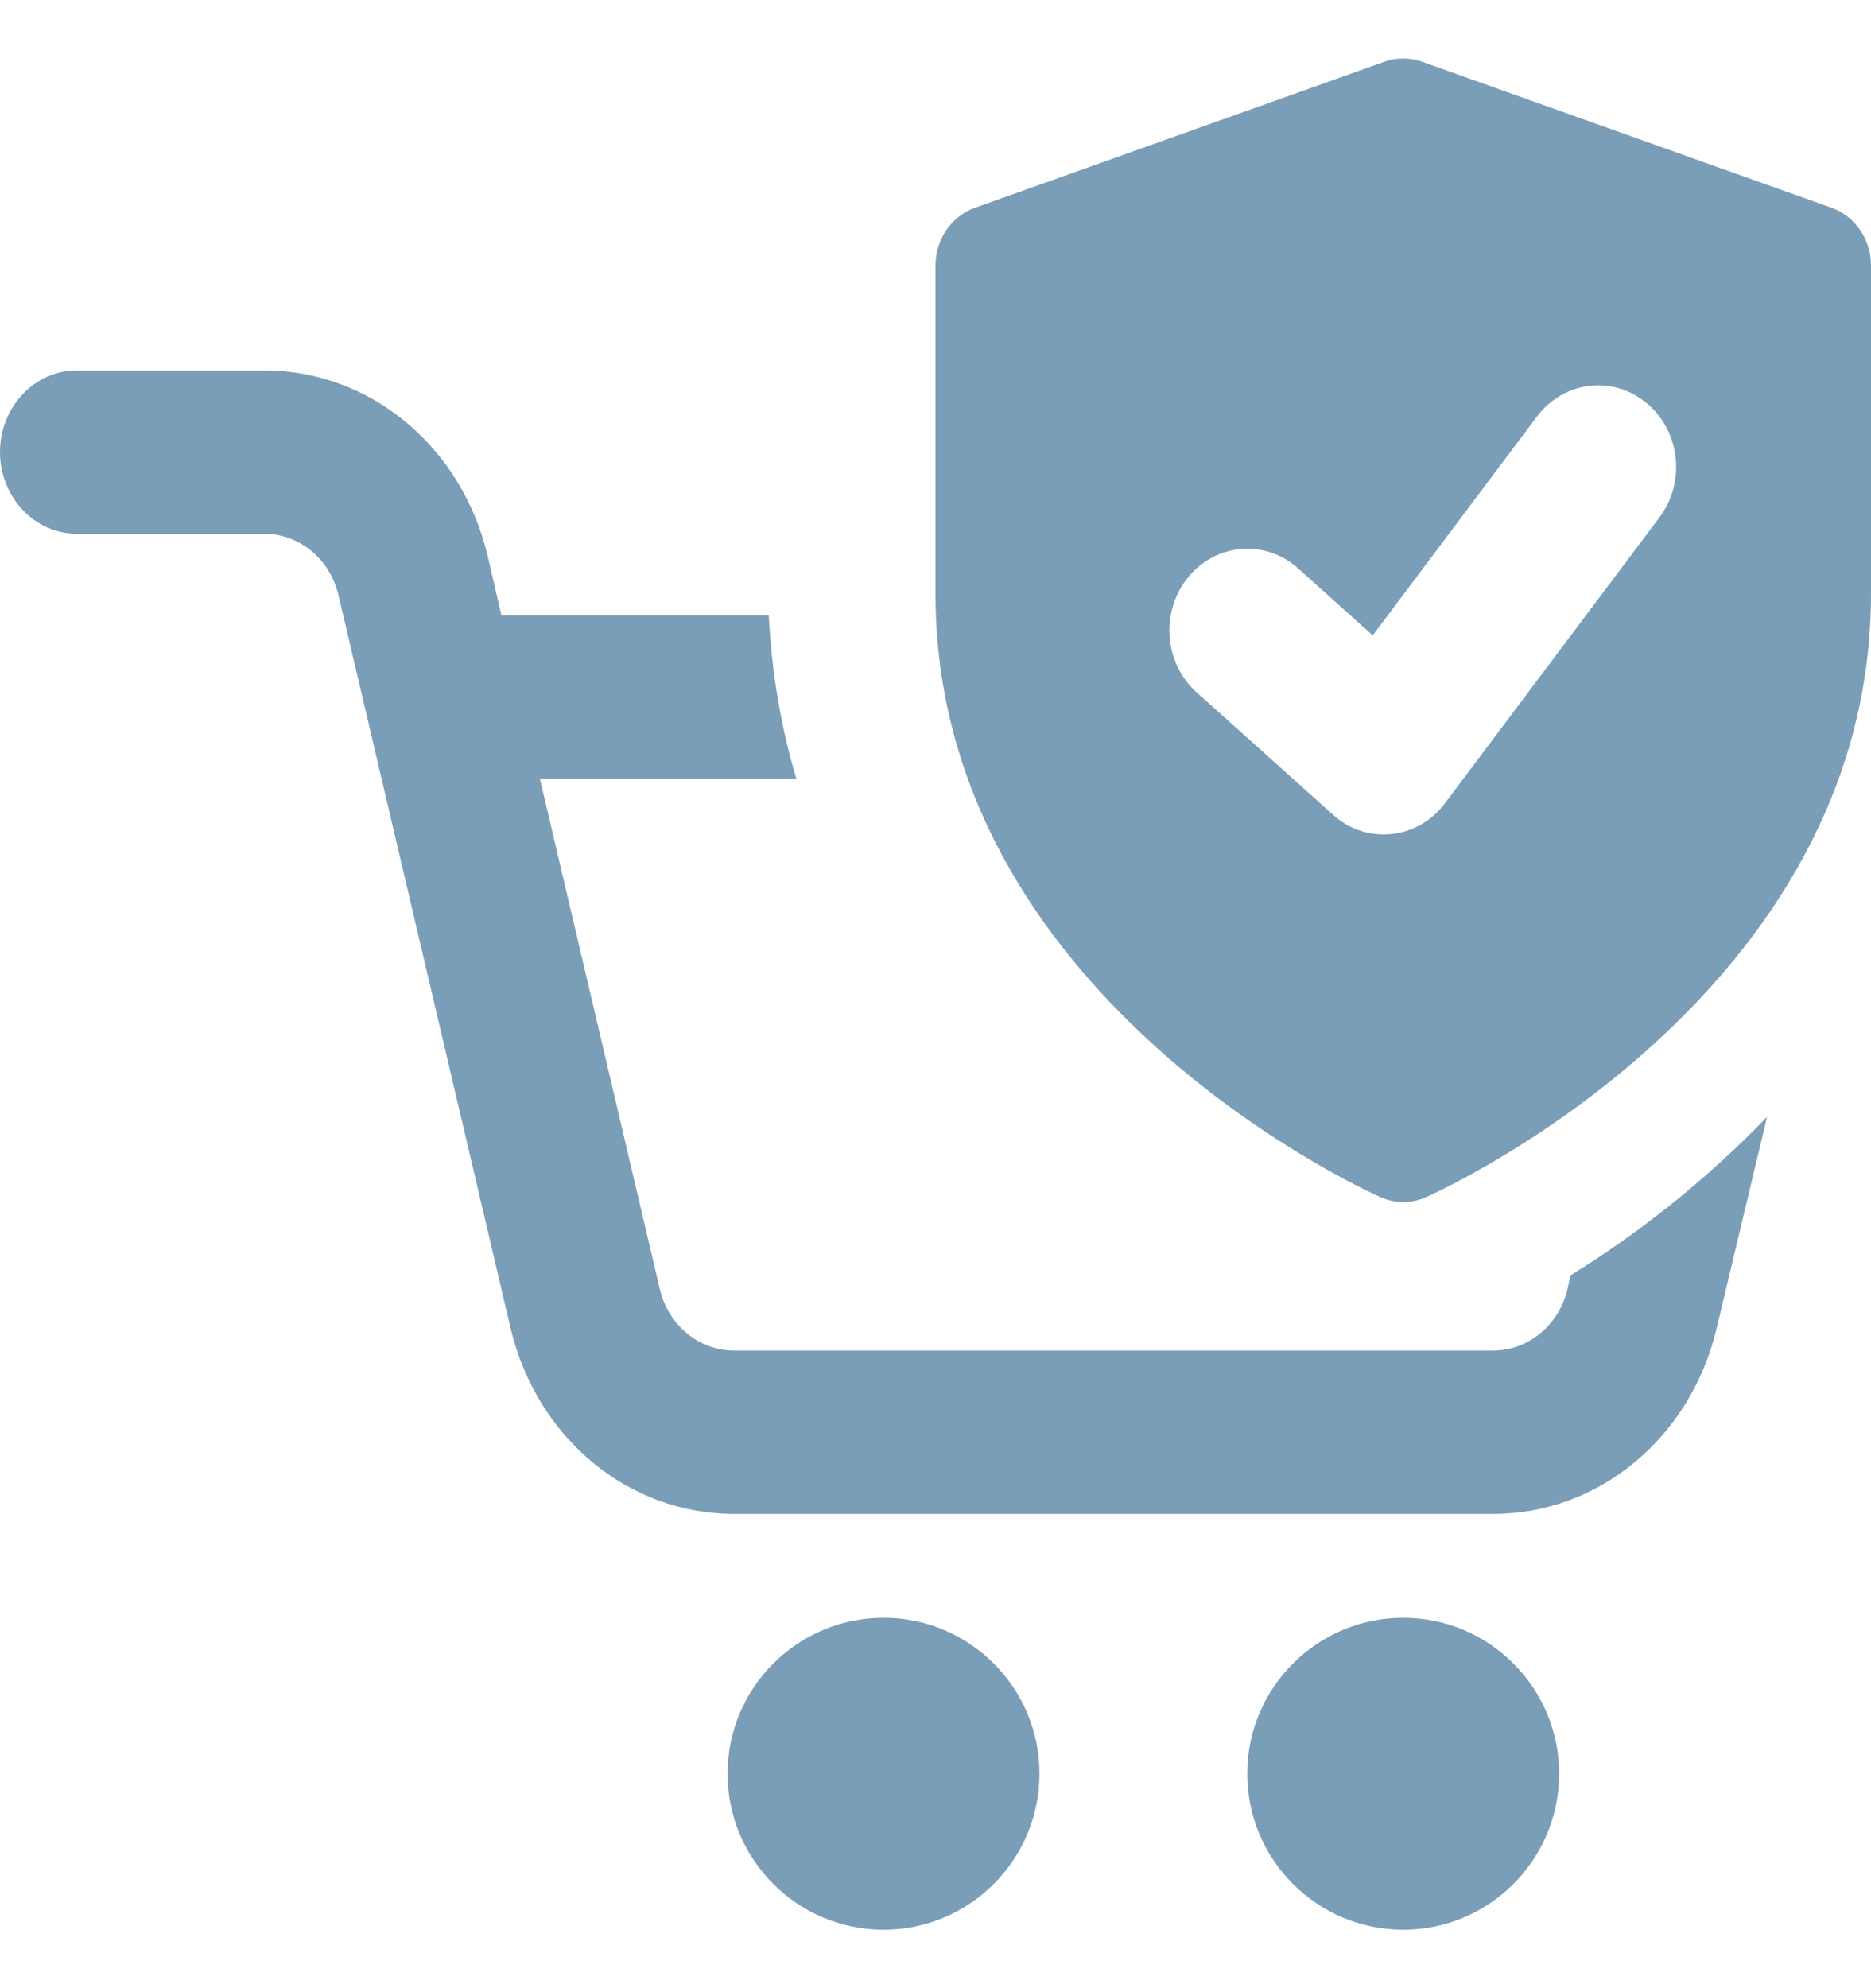 <svg width="16" height="17" viewBox="0 0 16 17" fill="none" xmlns="http://www.w3.org/2000/svg">
<path d="M7.556 16.5C6.82 16.5 6.222 15.902 6.222 15.166C6.222 14.431 6.82 13.833 7.556 13.833C8.291 13.833 8.889 14.431 8.889 15.166C8.889 15.902 8.291 16.5 7.556 16.5Z" fill="#7a9db8"/>
<path d="M12 16.5C11.264 16.5 10.666 15.902 10.666 15.166C10.666 14.431 11.264 13.833 12 13.833C12.735 13.833 13.333 14.431 13.333 15.166C13.333 15.902 12.735 16.5 12 16.5Z" fill="#7a9db8"/>
<path d="M13.43 10.905L13.404 11.024C13.331 11.331 13.069 11.548 12.767 11.548H6.278C5.976 11.548 5.713 11.331 5.641 11.017L4.617 6.659H6.81C6.679 6.219 6.6 5.758 6.574 5.262H4.288L4.17 4.752C3.947 3.817 3.165 3.167 2.259 3.167H0.657C0.296 3.167 0 3.481 0 3.865C0 4.25 0.296 4.564 0.657 4.564H2.259C2.561 4.564 2.824 4.78 2.896 5.095L4.367 11.359C4.59 12.295 5.372 12.945 6.278 12.945H12.767C13.673 12.945 14.454 12.295 14.678 11.366L15.111 9.55C14.566 10.116 13.975 10.57 13.43 10.905Z" fill="#7a9db8"/>
<path fill-rule="evenodd" clip-rule="evenodd" d="M12.161 0.528L15.661 1.776C15.864 1.848 16 2.047 16 2.271V5.077C16 8.502 12.351 10.167 12.195 10.236C12.07 10.292 11.93 10.292 11.805 10.236C11.649 10.167 8 8.502 8 5.077V2.271C8 2.047 8.136 1.848 8.339 1.776L11.839 0.528C11.943 0.491 12.057 0.491 12.161 0.528ZM12.357 6.868L14.191 4.424C14.419 4.121 14.368 3.681 14.079 3.445C13.789 3.205 13.37 3.259 13.143 3.562L11.739 5.433L11.101 4.86C10.822 4.609 10.401 4.642 10.161 4.935C9.921 5.228 9.953 5.669 10.233 5.92L11.4 6.967C11.687 7.226 12.124 7.18 12.357 6.868Z" fill="#7a9db8"/>
</svg>
